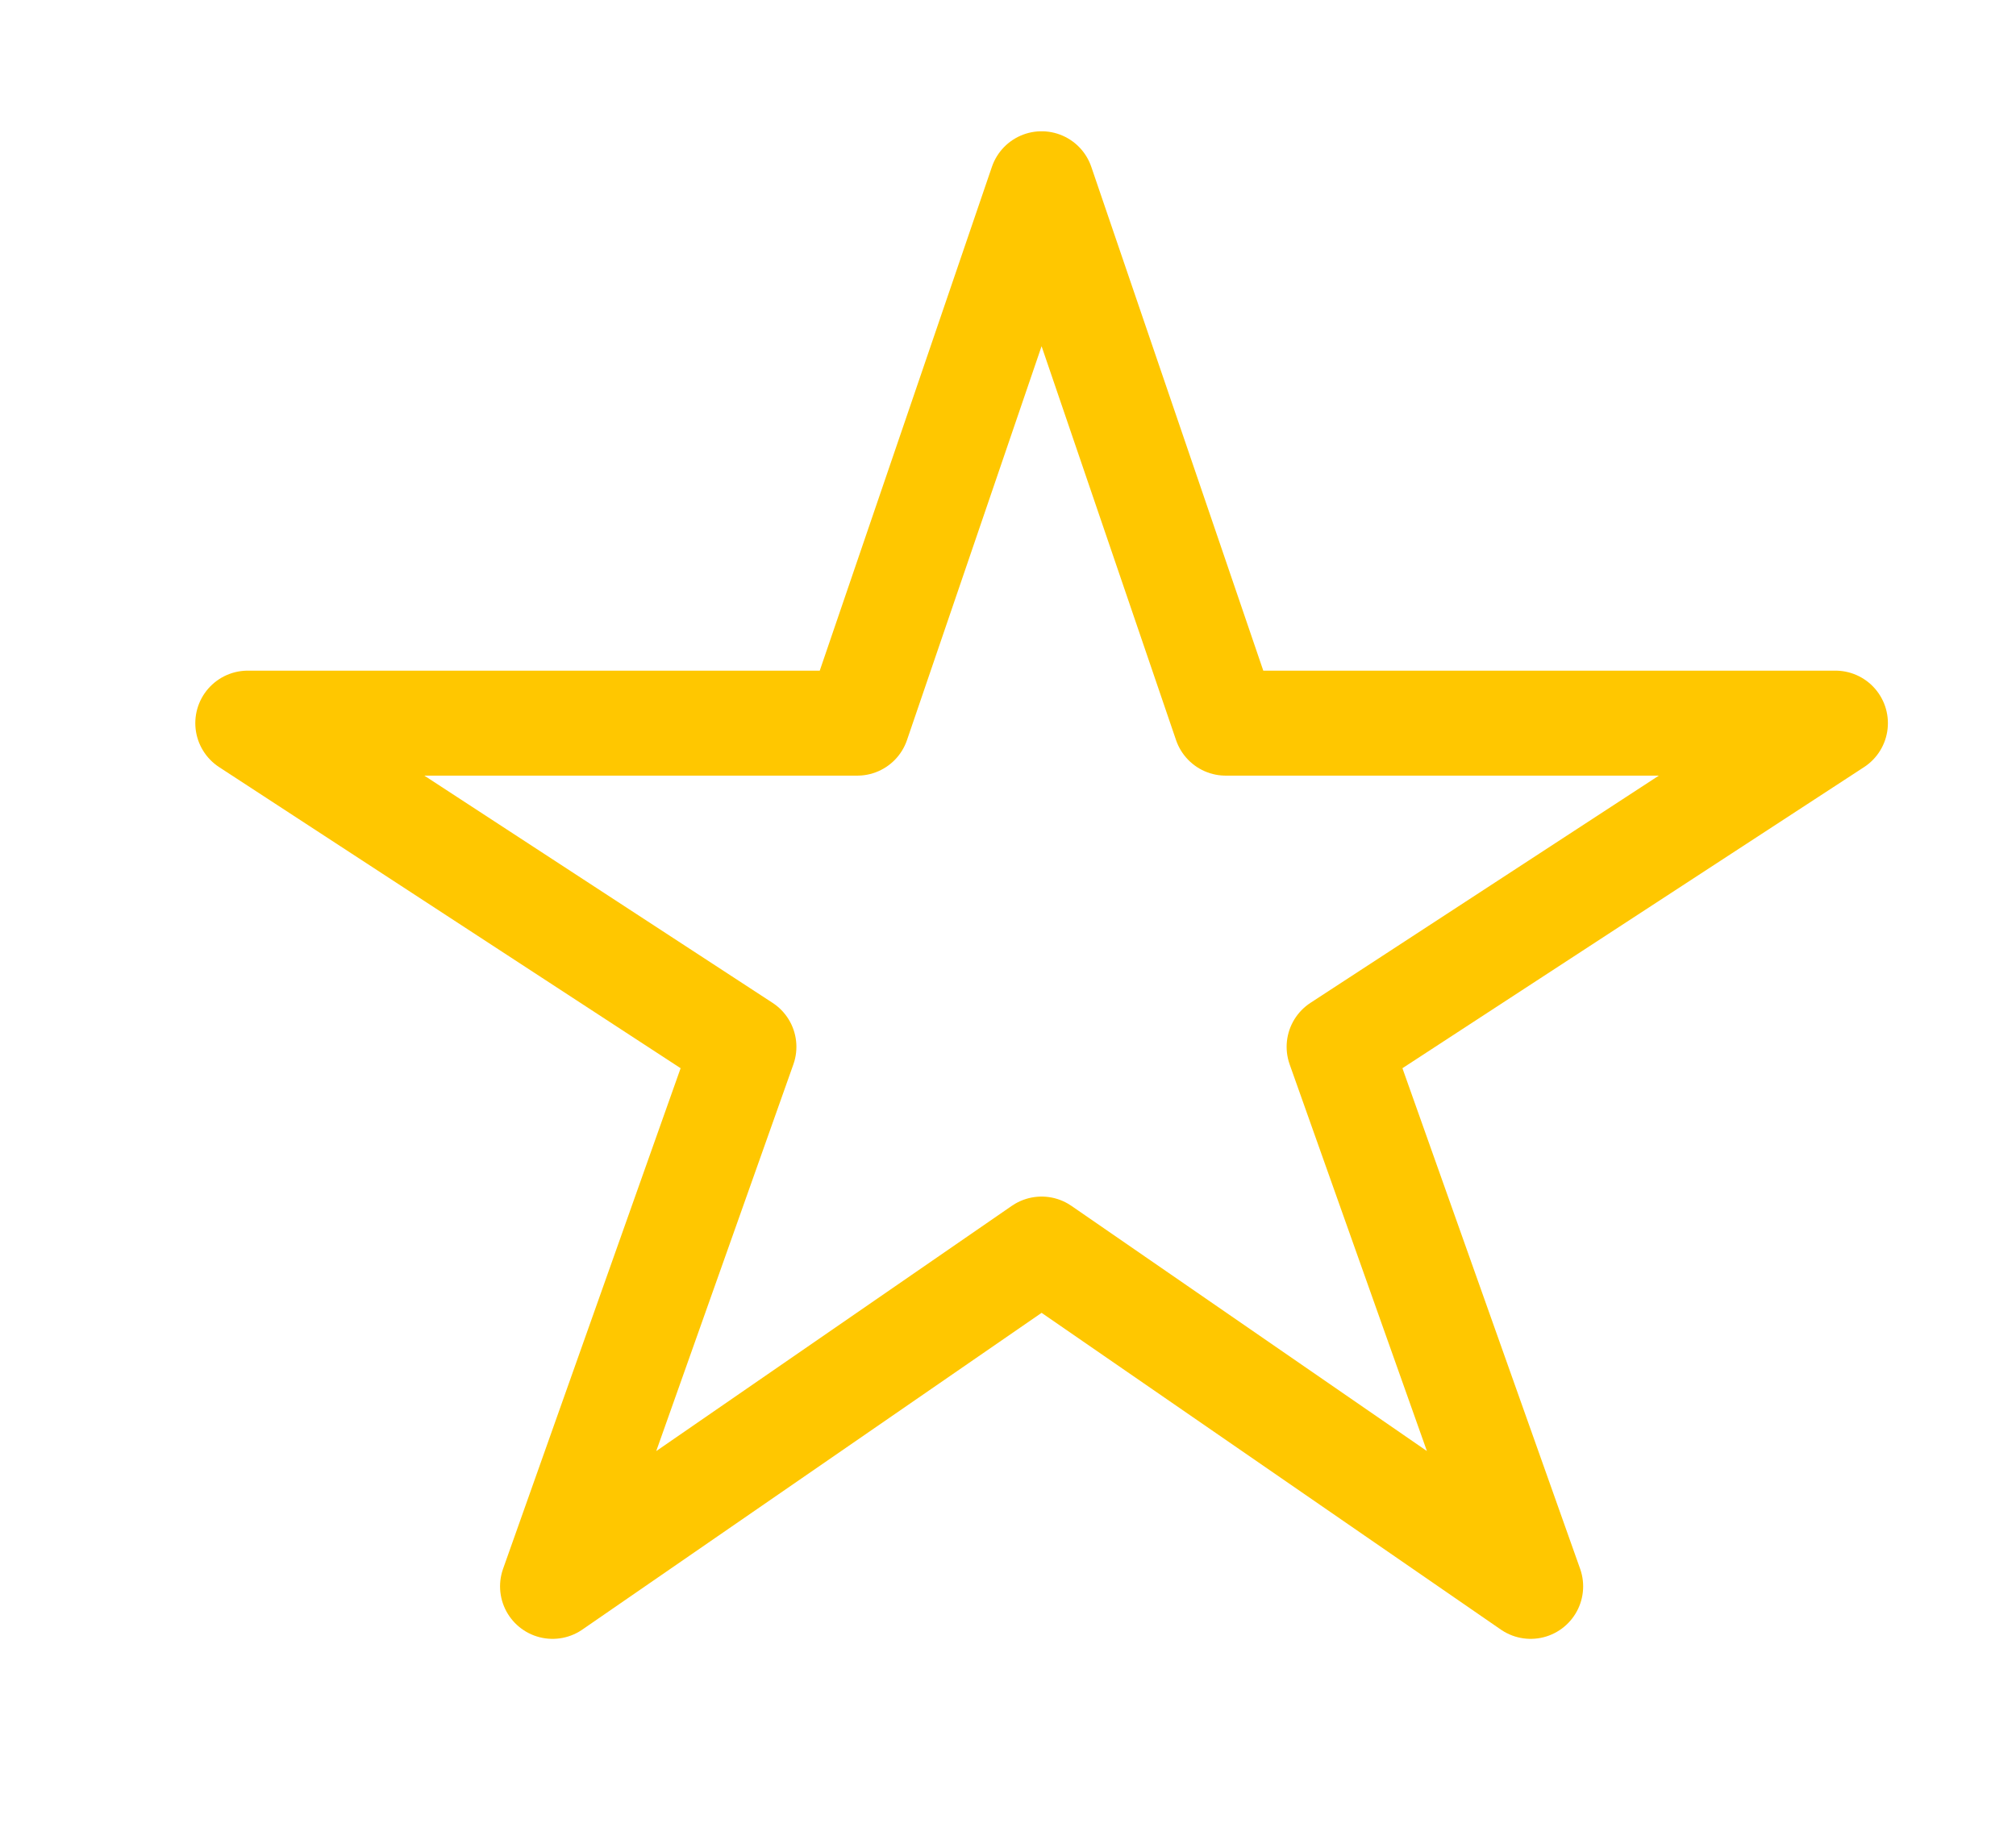 <svg width="12" height="11" viewBox="0 0 12 11" fill="none" xmlns="http://www.w3.org/2000/svg">
<g clip-path="url(#clip0_516_2166)">
<path d="M10.925 4.305H7.296L6.2 1.094L5.103 4.305H1.475L4.428 6.232L3.289 9.444L6.2 7.436L9.111 9.444L7.971 6.232L10.925 4.305Z" stroke="#FFC700" stroke-width="0.625" stroke-linejoin="round"/>
</g>
<defs>
<clipPath id="clip0_516_2166">
<rect width="10.8" height="10.277" fill="white" transform="translate(0.8 0.13)"/>
</clipPath>
</defs>
</svg>
